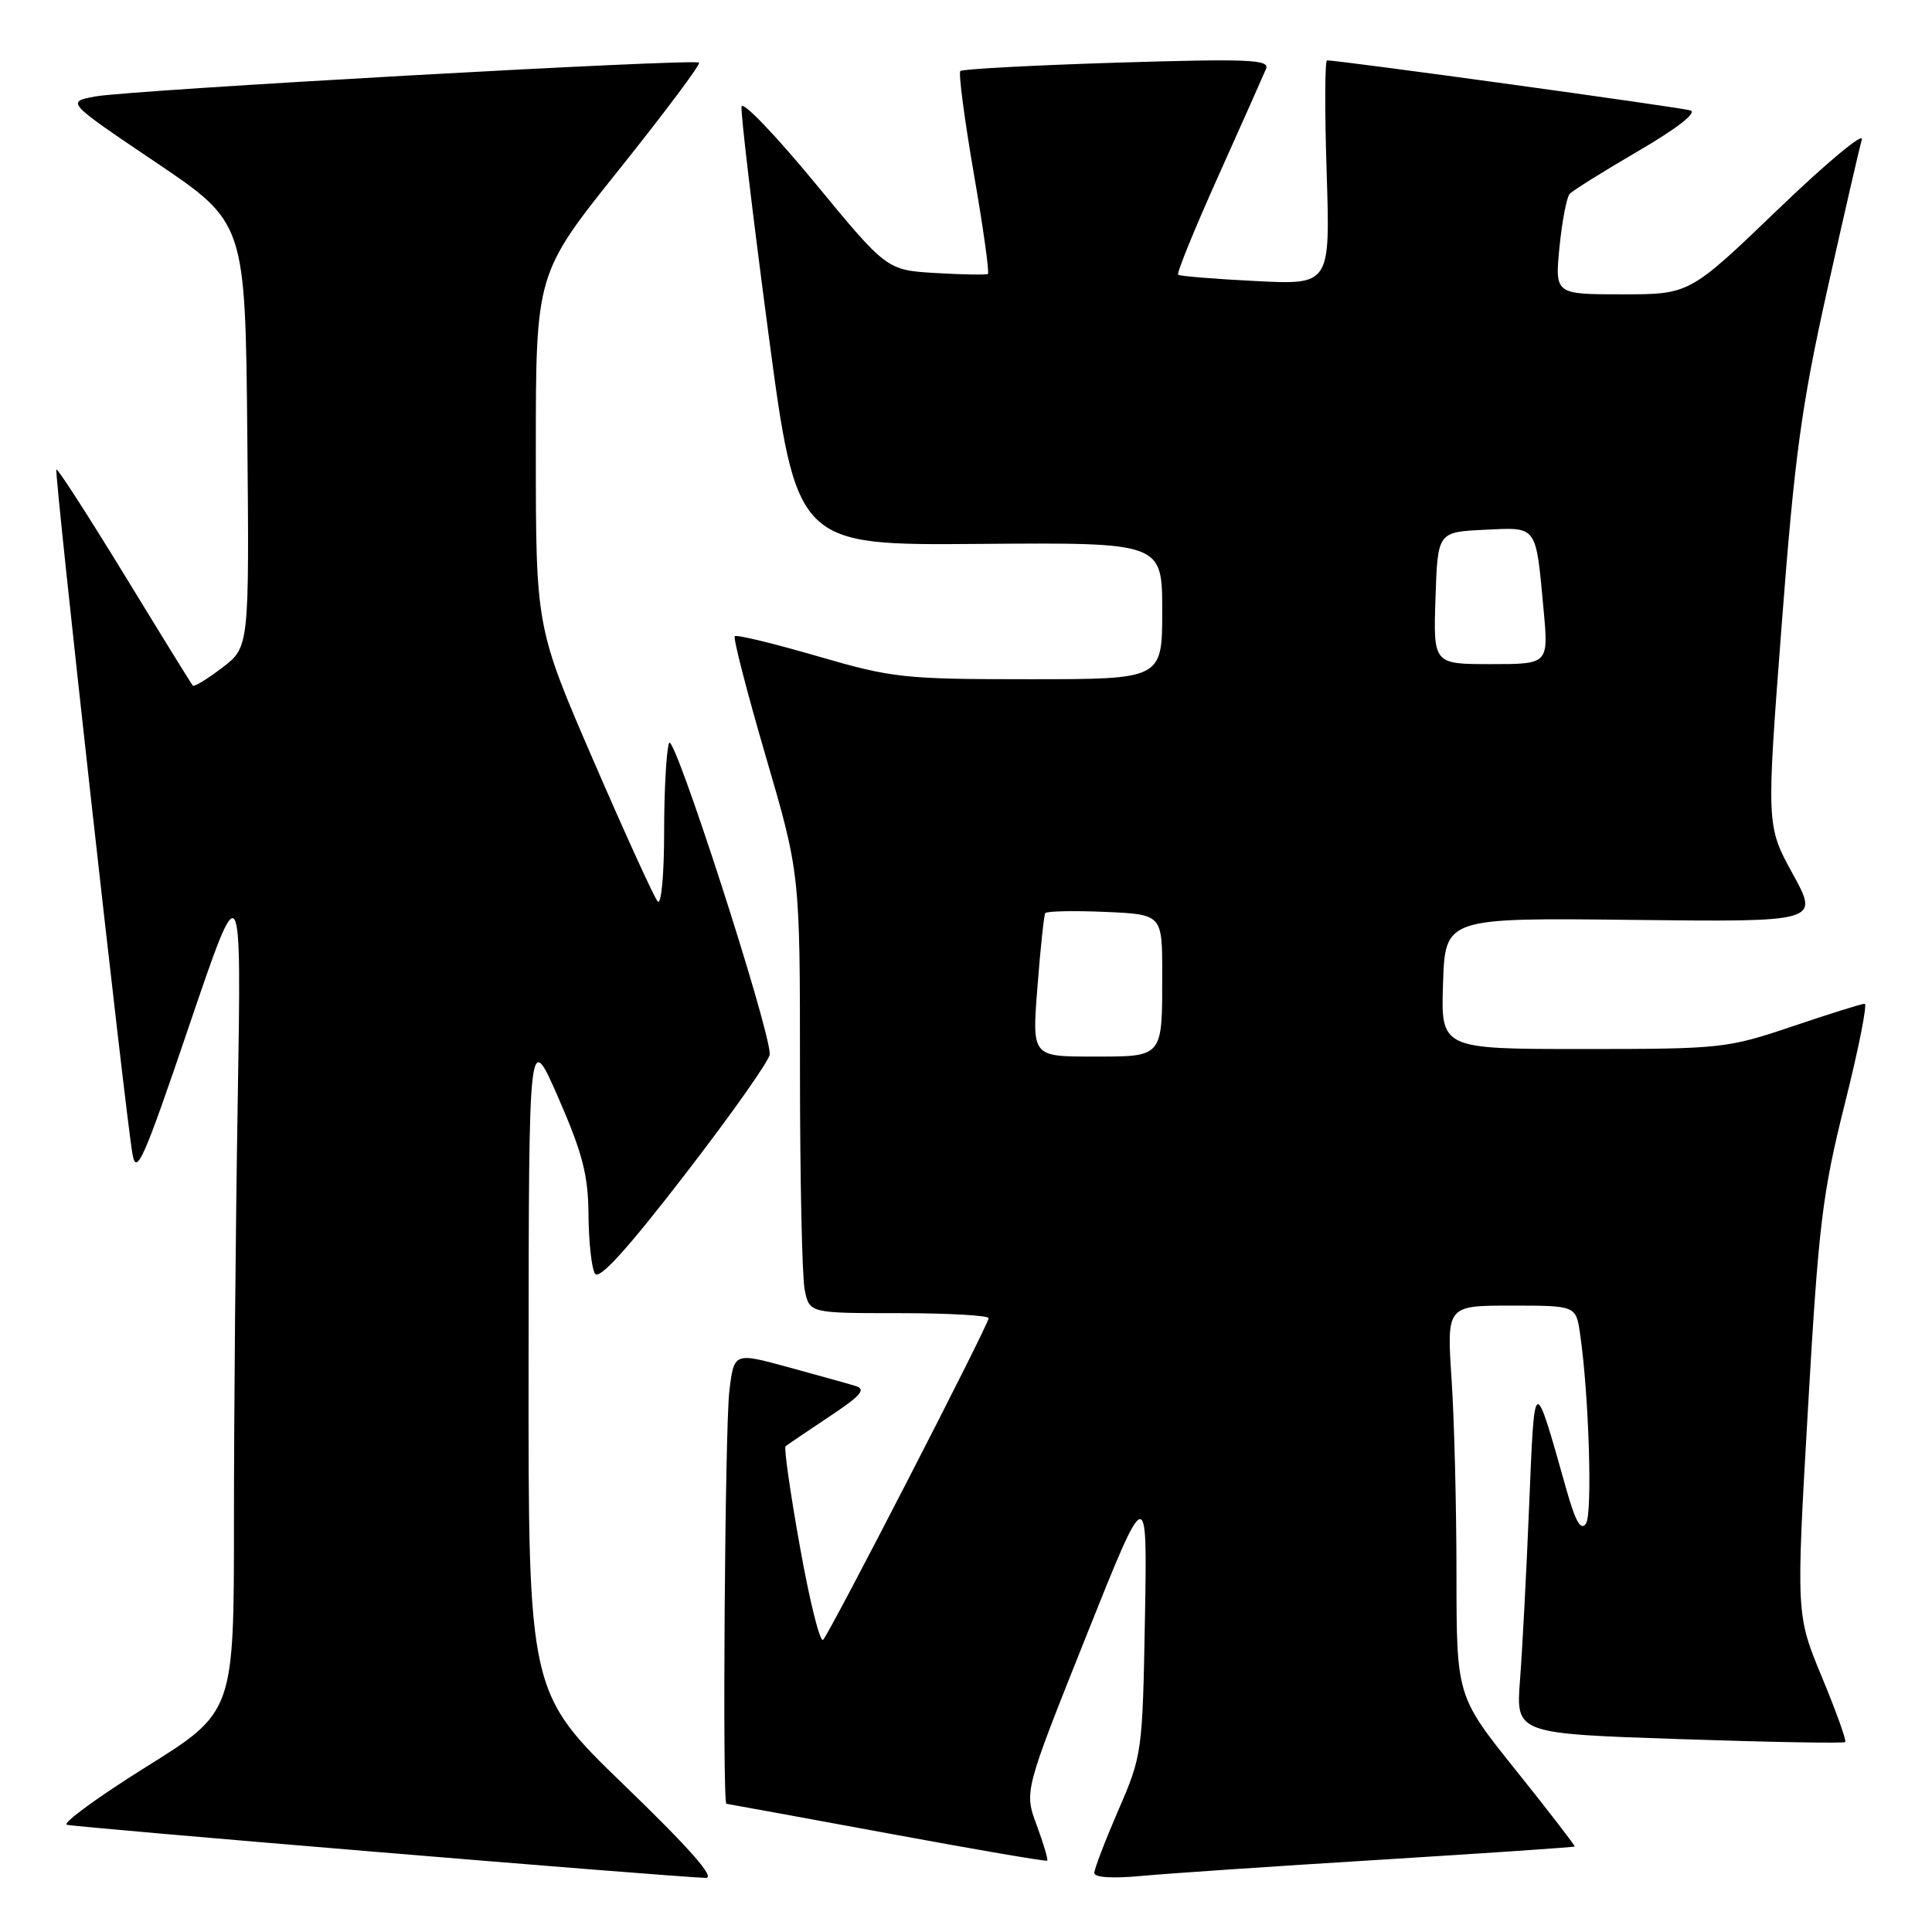 <?xml version="1.0" encoding="UTF-8" standalone="no"?>
<!DOCTYPE svg PUBLIC "-//W3C//DTD SVG 1.1//EN" "http://www.w3.org/Graphics/SVG/1.1/DTD/svg11.dtd" >
<svg xmlns="http://www.w3.org/2000/svg" xmlns:xlink="http://www.w3.org/1999/xlink" version="1.1" viewBox="0 0 256 256">
 <g >
 <path fill="currentColor"
d=" M 82.75 236.58 C 70.00 224.26 70.00 224.26 70.04 180.38 C 70.07 136.50 70.07 136.50 74.00 145.50 C 77.20 152.84 77.94 155.70 77.98 161.00 C 78.01 164.57 78.39 168.07 78.84 168.77 C 79.39 169.65 83.16 165.49 90.82 155.55 C 96.97 147.58 102.00 140.44 102.00 139.69 C 102.00 136.22 89.27 96.86 88.66 98.44 C 88.30 99.39 88.00 104.72 88.00 110.28 C 88.00 115.92 87.62 119.98 87.15 119.45 C 86.68 118.93 82.86 110.54 78.65 100.82 C 71.00 83.14 71.00 83.14 71.00 59.69 C 71.00 36.25 71.00 36.25 82.02 22.48 C 88.08 14.90 92.86 8.52 92.63 8.30 C 92.06 7.73 17.33 11.92 12.63 12.78 C 8.76 13.50 8.76 13.50 20.63 21.50 C 32.50 29.50 32.50 29.50 32.77 57.62 C 33.03 85.74 33.03 85.74 29.45 88.47 C 27.48 89.97 25.73 91.04 25.55 90.85 C 25.38 90.66 21.30 84.07 16.50 76.20 C 11.69 68.34 7.63 62.04 7.47 62.20 C 7.15 62.53 16.58 147.32 17.55 152.90 C 18.07 155.87 19.01 153.75 25.07 135.90 C 32.00 115.50 32.00 115.50 31.50 145.91 C 31.22 162.64 31.00 187.70 31.00 201.59 C 31.00 226.86 31.00 226.86 19.35 234.13 C 12.95 238.13 8.23 241.58 8.86 241.79 C 9.86 242.12 88.19 248.64 93.50 248.83 C 94.87 248.88 91.51 245.05 82.75 236.58 Z  M 182.99 246.42 C 197.02 245.55 208.56 244.77 208.65 244.67 C 208.74 244.58 205.26 240.06 200.91 234.63 C 193.00 224.76 193.00 224.76 192.99 208.63 C 192.99 199.76 192.70 188.11 192.34 182.75 C 191.70 173.00 191.70 173.00 200.26 173.00 C 208.82 173.00 208.82 173.00 209.37 176.75 C 210.54 184.79 211.03 200.57 210.15 201.88 C 209.48 202.88 208.76 201.64 207.56 197.38 C 203.21 181.99 203.35 181.93 202.62 199.50 C 202.26 208.30 201.71 218.70 201.41 222.61 C 200.86 229.71 200.86 229.71 222.51 230.44 C 234.42 230.84 244.32 231.02 244.50 230.83 C 244.69 230.64 243.30 226.77 241.41 222.22 C 237.99 213.95 237.99 213.95 239.56 186.73 C 240.97 162.24 241.46 158.17 244.45 146.25 C 246.28 138.96 247.46 133.00 247.08 133.00 C 246.69 133.00 242.38 134.35 237.50 136.00 C 228.88 138.91 228.08 139.00 209.77 139.00 C 190.92 139.00 190.92 139.00 191.21 130.30 C 191.50 121.61 191.50 121.61 216.28 121.89 C 241.05 122.17 241.05 122.17 237.55 115.80 C 234.05 109.42 234.05 109.42 236.07 82.96 C 237.79 60.43 238.69 53.83 242.10 38.50 C 244.31 28.60 246.38 19.60 246.70 18.50 C 247.03 17.40 242.02 21.56 235.59 27.75 C 223.88 39.00 223.88 39.00 214.96 39.00 C 206.03 39.00 206.03 39.00 206.64 32.75 C 206.98 29.31 207.59 26.14 207.99 25.69 C 208.39 25.25 212.49 22.69 217.10 20.00 C 222.24 17.00 224.90 14.93 223.99 14.63 C 222.76 14.23 177.54 8.00 175.84 8.00 C 175.55 8.00 175.52 14.69 175.79 22.87 C 176.26 37.74 176.26 37.74 166.38 37.24 C 160.95 36.97 156.32 36.59 156.11 36.40 C 155.89 36.21 158.30 30.30 161.46 23.27 C 164.61 16.25 167.45 9.86 167.77 9.09 C 168.25 7.89 165.30 7.77 148.04 8.30 C 136.87 8.65 127.52 9.15 127.25 9.41 C 126.99 9.68 127.79 15.78 129.03 22.97 C 130.28 30.16 131.12 36.16 130.90 36.30 C 130.68 36.44 127.58 36.39 124.00 36.18 C 117.50 35.79 117.50 35.79 108.00 24.26 C 102.78 17.92 98.39 13.35 98.26 14.11 C 98.12 14.88 99.71 28.27 101.78 43.88 C 105.55 72.27 105.55 72.27 129.77 72.07 C 154.00 71.88 154.00 71.88 154.00 80.94 C 154.00 90.00 154.00 90.00 136.40 90.00 C 119.72 90.00 118.25 89.84 108.29 86.94 C 102.51 85.26 97.60 84.07 97.36 84.30 C 97.13 84.54 98.98 91.71 101.47 100.23 C 106.00 115.73 106.00 115.73 106.00 141.74 C 106.00 156.05 106.28 169.16 106.62 170.88 C 107.25 174.00 107.25 174.00 119.12 174.00 C 125.66 174.00 131.00 174.30 131.00 174.67 C 131.00 175.52 110.04 216.24 109.07 217.28 C 108.66 217.71 107.29 212.20 106.01 205.03 C 104.72 197.86 103.86 191.83 104.09 191.64 C 104.31 191.45 106.90 189.70 109.84 187.74 C 114.12 184.90 114.82 184.08 113.34 183.64 C 112.33 183.33 108.29 182.21 104.38 181.14 C 97.26 179.20 97.26 179.20 96.64 184.35 C 96.06 189.17 95.70 238.98 96.25 239.01 C 96.39 239.02 105.95 240.77 117.50 242.90 C 129.05 245.04 138.62 246.68 138.76 246.55 C 138.90 246.42 138.28 244.30 137.37 241.85 C 135.71 237.38 135.71 237.38 143.87 216.94 C 152.03 196.50 152.03 196.50 151.71 214.50 C 151.39 232.21 151.33 232.62 148.19 239.85 C 146.44 243.90 145.00 247.65 145.00 248.18 C 145.00 248.78 147.46 248.93 151.25 248.57 C 154.69 248.25 168.97 247.28 182.99 246.42 Z  M 137.47 130.75 C 137.86 125.66 138.33 121.28 138.50 121.00 C 138.66 120.73 142.22 120.65 146.40 120.83 C 154.00 121.16 154.00 121.16 154.00 129.00 C 154.00 140.24 154.20 140.00 144.76 140.00 C 136.74 140.00 136.74 140.00 137.47 130.75 Z  M 190.21 79.25 C 190.50 70.50 190.50 70.50 196.67 70.20 C 203.78 69.86 203.48 69.46 204.53 80.75 C 205.20 88.00 205.20 88.00 197.56 88.00 C 189.92 88.00 189.92 88.00 190.21 79.25 Z "/>
</g>
</svg>